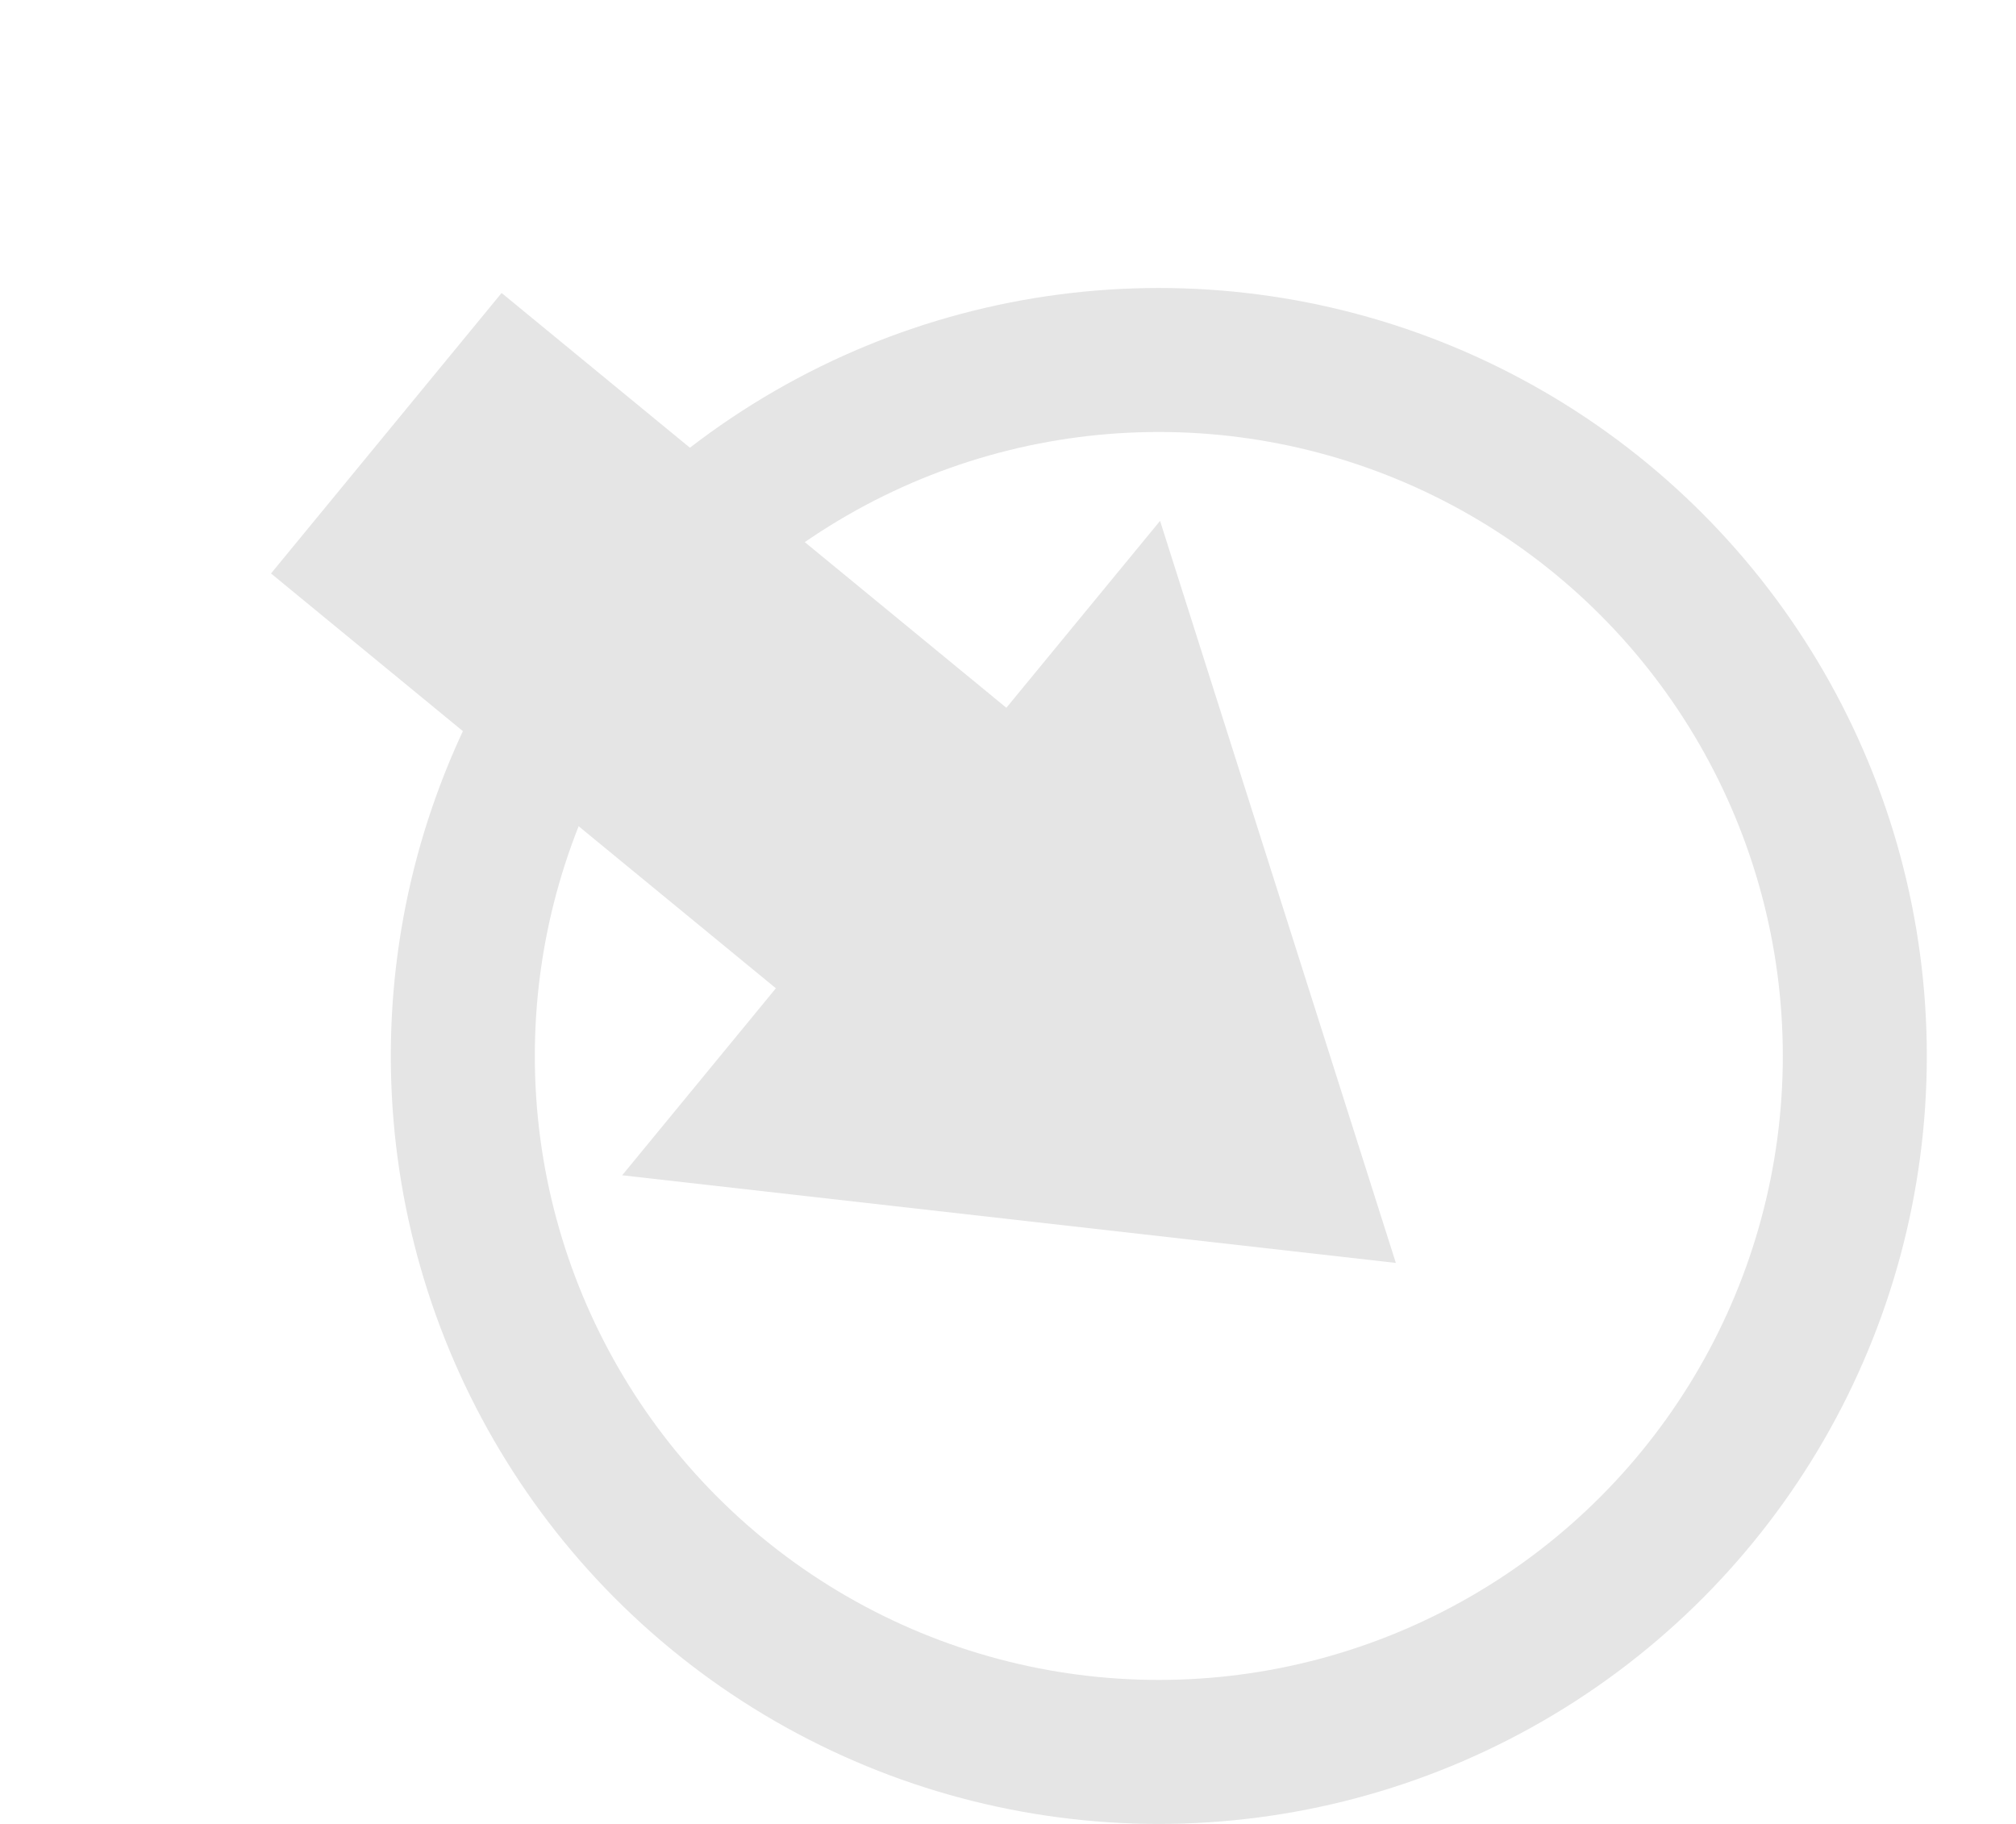 <svg width="21" height="19" viewBox="0 0 21 19" fill="none" xmlns="http://www.w3.org/2000/svg">
<circle cx="12.071" cy="11" r="7.25" stroke="#E5E5E5" stroke-width="1.5"/>
<g clip-path="url(#clip0_1_113772)">
<path d="M12.084 5.426L10.483 7.373L5.225 3.052L2.823 5.974L8.082 10.295L6.481 12.243L14.54 13.156L12.084 5.426Z" fill="#E5E5E5"/>
</g>
<defs>
<clipPath id="clip0_1_113772">
<rect width="10.085" height="15.557" fill="white" transform="translate(18.493 9.878) rotate(129.415)"/>
</clipPath>
</defs>
</svg>
